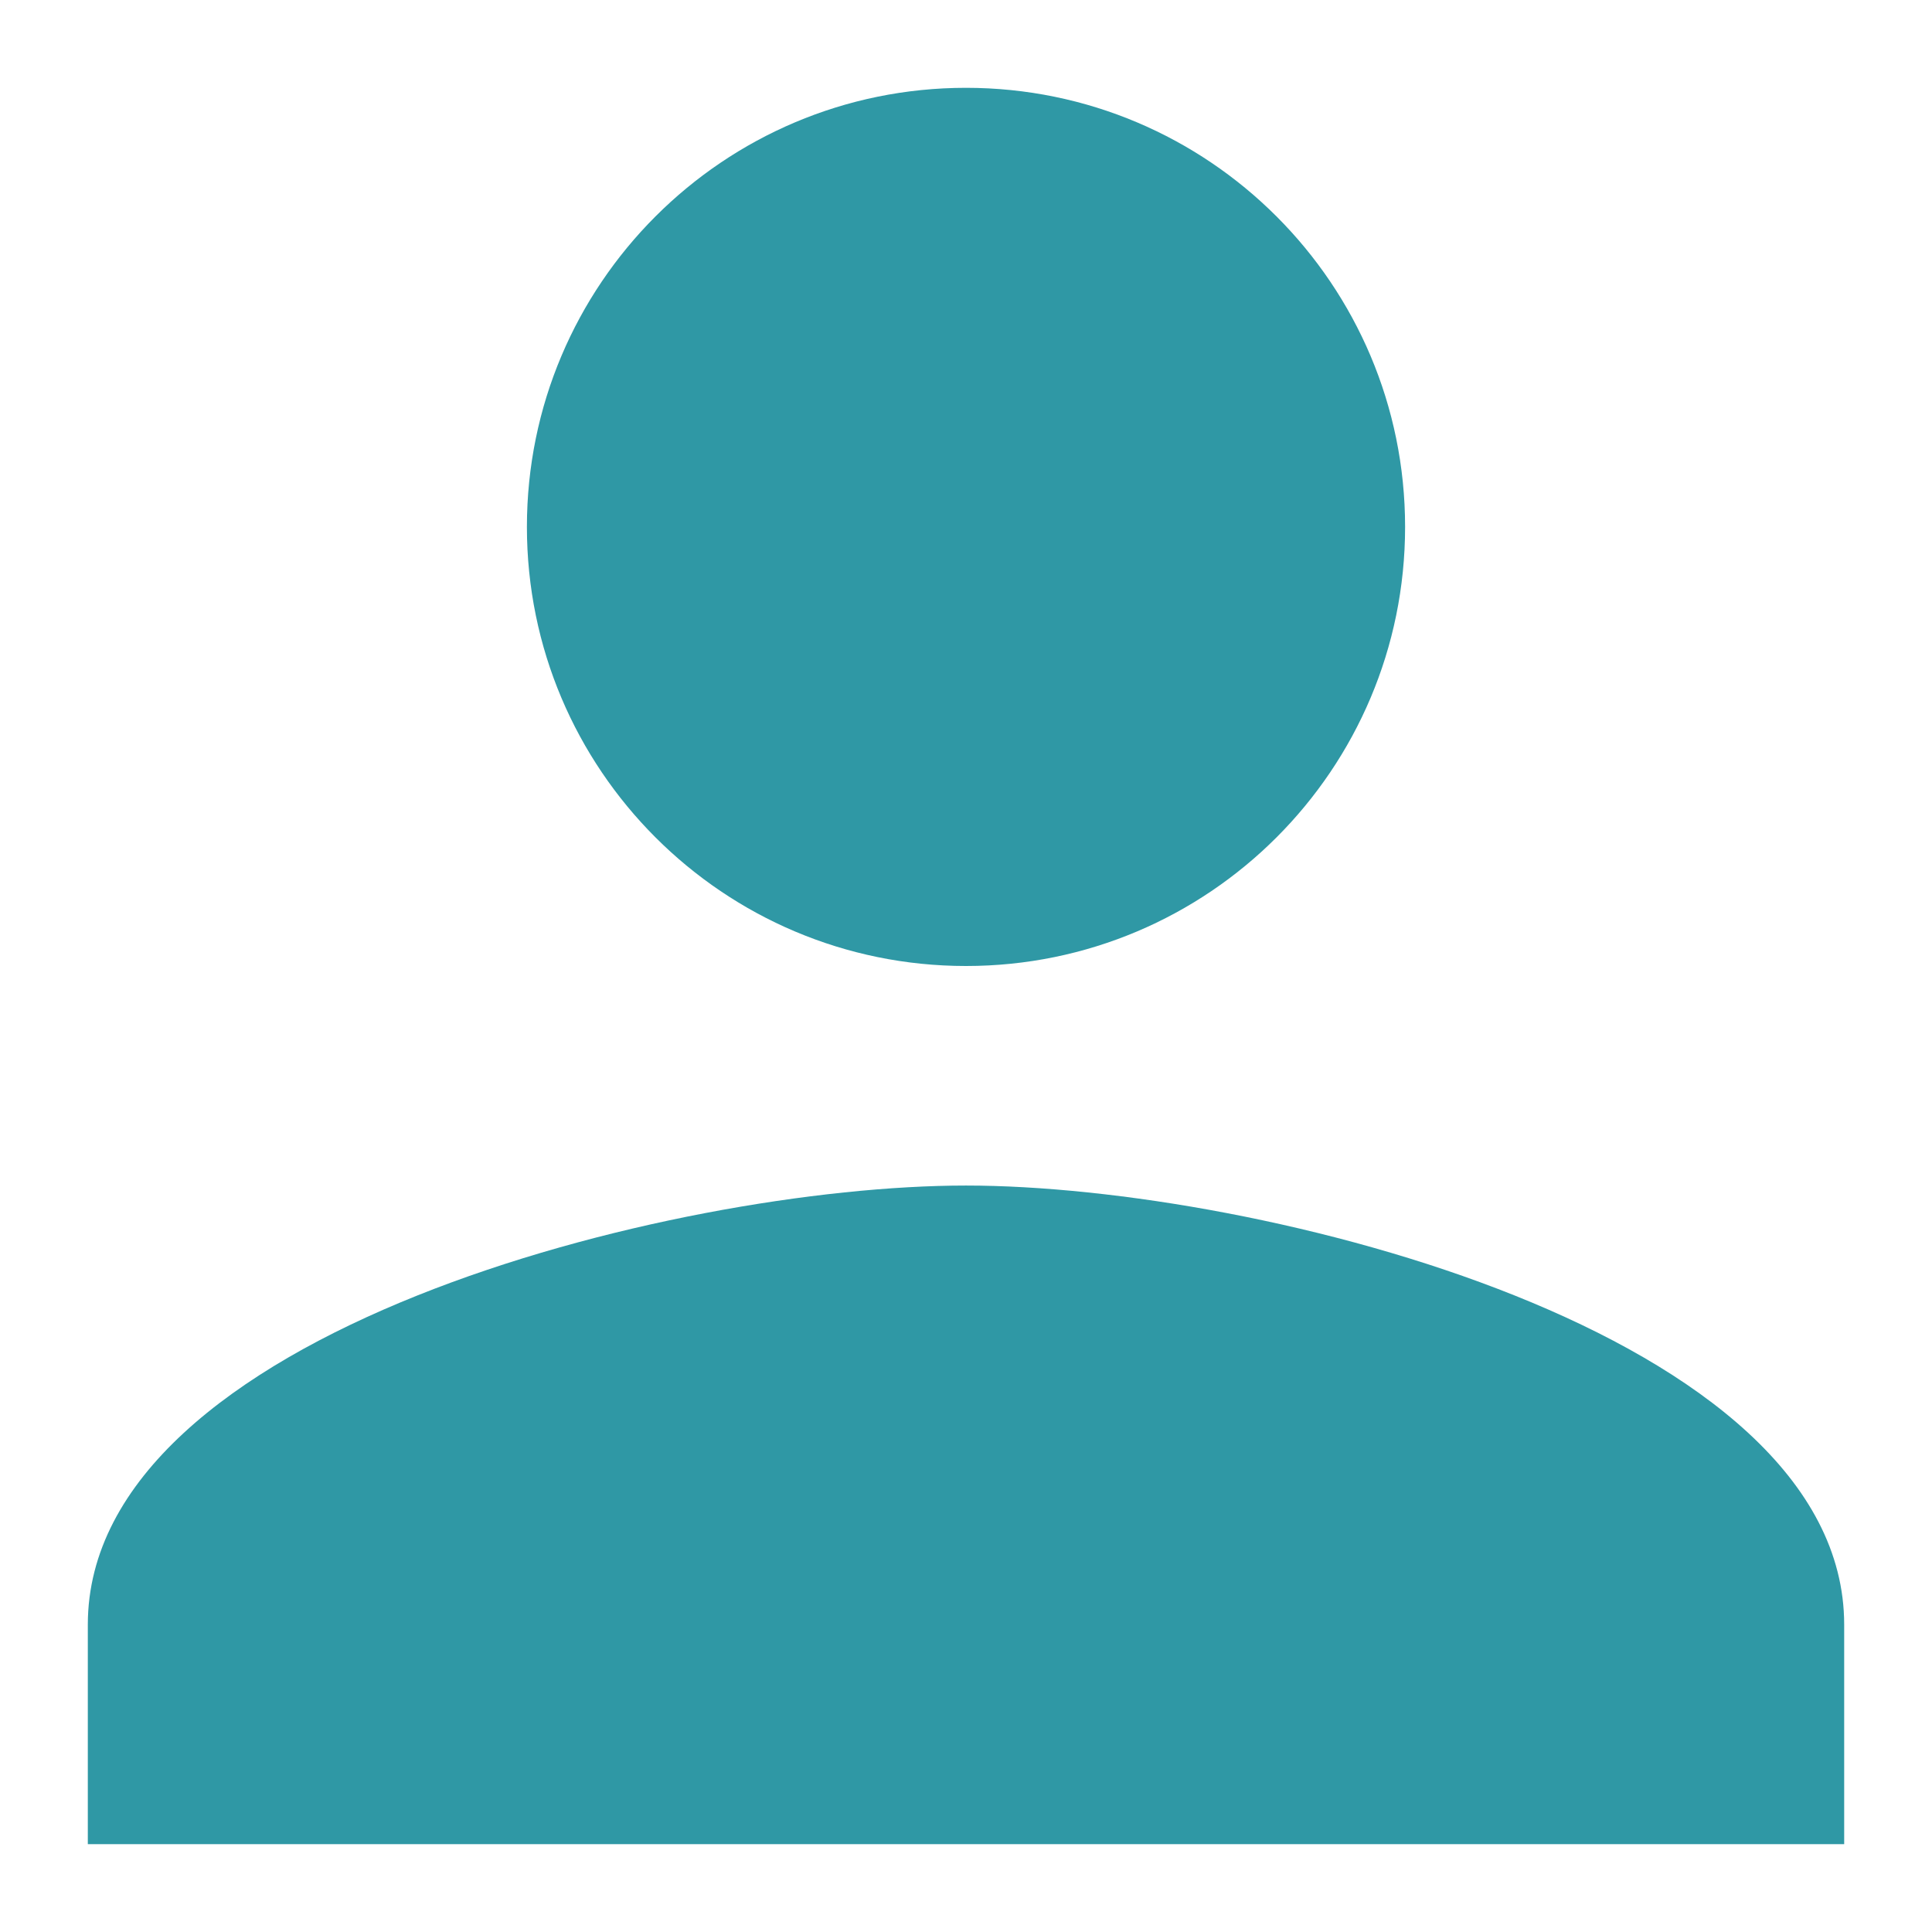 <?xml version="1.0" encoding="UTF-8"?>
<svg width="16px" height="16px" viewBox="0 0 11 11" version="1.1" xmlns="http://www.w3.org/2000/svg" xmlns:xlink="http://www.w3.org/1999/xlink">
    <!-- Generator: Sketch 63.1 (92452) - https://sketch.com -->
    <title>ic_person</title>
    <desc>Created with Sketch.</desc>
    <g id="Page-1" stroke="none" stroke-width="1" fill="none" fill-rule="evenodd">
        <g id="Employee-List_Global-Search_Filter-collapse-Copy-2" transform="translate(-189, -256)">
            <g id="Filter-full" transform="translate(178, 178)">
                <g id="Group-4" transform="translate(8, 25)">
                    <g id="Filter-2">
                        <g id="Icons" transform="translate(0, 51)">
                            <g id="ic_person" transform="translate(1, 0)">
                                <g id="Icon-24px">
                                    <path d="M7.5,7.5 C8.881,7.5 10,6.381 10,5 C10,3.619 8.881,2.5 7.5,2.5 C6.119,2.5 5,3.619 5,5 C5,6.381 6.119,7.5 7.5,7.5 L7.5,7.5 Z M7.5,8.75 C5.831,8.75 2.5,9.588 2.5,11.25 L2.5,12.5 L12.5,12.5 L12.5,11.25 C12.5,9.588 9.169,8.75 7.5,8.75 L7.5,8.75 Z" id="shape" fill="#2F98A5"></path>
                                    <polygon id="Shape" points="0 0 15 0 15 15 0 15"></polygon>
                                </g>
                            </g>
                        </g>
                    </g>
                </g>
            </g>
        </g>
    </g>
</svg>
